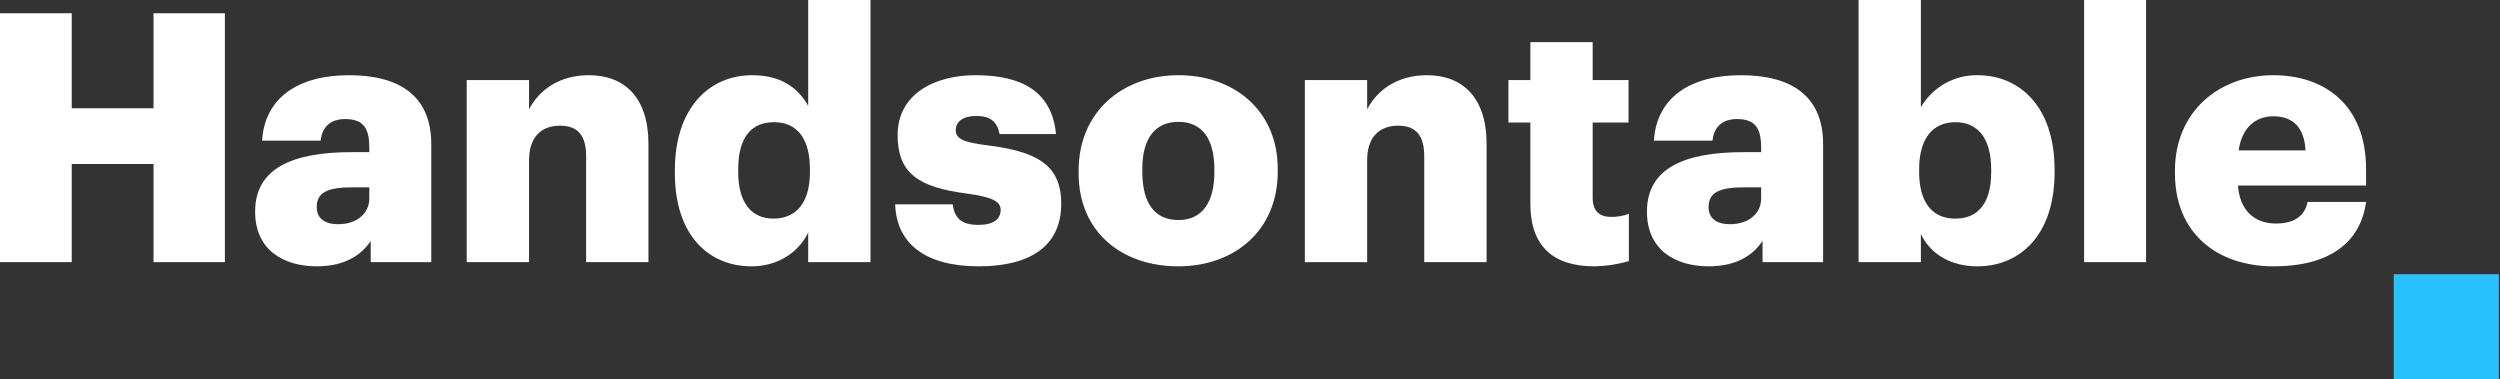 <svg width="145" height="22" viewBox="0 0 145 22" fill="none" xmlns="http://www.w3.org/2000/svg">
<rect x="0" y="0" width="145" height="22" fill="#333333" stroke="none"/>
<g clip-path="url(#clip0_348_1486)">
<path d="M0 0.768H4.16V6.28H8.904V0.768H13.043V15.204H8.904V9.511H4.16V15.204H0V0.768Z" fill="white"/>
<path d="M14.797 12.276C14.797 9.793 16.897 8.824 20.41 8.824H21.42V8.582C21.42 7.573 21.178 6.905 20.027 6.905C19.037 6.905 18.674 7.491 18.593 8.157H15.201C15.363 5.613 17.361 4.362 20.249 4.362C23.156 4.362 25.014 5.553 25.014 8.359V15.204H21.501V13.973C20.996 14.74 20.067 15.447 18.371 15.447C16.473 15.447 14.797 14.518 14.797 12.276ZM21.42 11.51V10.864H20.471C19.017 10.864 18.371 11.146 18.371 12.014C18.371 12.62 18.775 13.004 19.623 13.004C20.653 13.004 21.42 12.418 21.42 11.51V11.51Z" fill="white"/>
<path d="M27.07 4.645H30.685V6.341C31.25 5.251 32.401 4.362 34.157 4.362C36.197 4.362 37.61 5.634 37.61 8.339V15.204H33.996V9.067C33.996 7.875 33.532 7.289 32.481 7.289C31.411 7.289 30.685 7.935 30.685 9.289V15.204H27.07V4.645Z" fill="white"/>
<path d="M39.142 10.035V9.874C39.142 6.28 41.12 4.362 43.624 4.362C45.28 4.362 46.269 5.069 46.875 6.139V0H50.489V15.204H46.875V13.488C46.35 14.578 45.179 15.447 43.584 15.447C41.141 15.447 39.142 13.69 39.142 10.035ZM46.976 9.975V9.813C46.976 8.037 46.229 7.087 44.896 7.087C43.543 7.087 42.816 7.997 42.816 9.833V9.995C42.816 11.772 43.604 12.68 44.856 12.68C46.168 12.68 46.976 11.772 46.976 9.975H46.976Z" fill="white"/>
<path d="M51.92 11.852H55.252C55.373 12.62 55.716 13.044 56.746 13.044C57.634 13.044 58.038 12.7 58.038 12.176C58.038 11.672 57.534 11.428 56.08 11.227C53.253 10.864 52.062 10.036 52.062 7.835C52.062 5.493 54.141 4.362 56.584 4.362C59.189 4.362 61.006 5.251 61.248 7.775H57.978C57.836 7.067 57.453 6.725 56.625 6.725C55.837 6.725 55.433 7.067 55.433 7.552C55.433 8.057 55.918 8.259 57.21 8.42C60.138 8.784 61.551 9.551 61.551 11.812C61.551 14.316 59.694 15.447 56.766 15.447C53.757 15.447 52.001 14.195 51.92 11.852Z" fill="white"/>
<path d="M62.56 10.056V9.894C62.56 6.503 65.083 4.362 68.354 4.362C71.605 4.362 74.109 6.441 74.109 9.793V9.955C74.109 13.388 71.585 15.447 68.334 15.447C65.083 15.447 62.56 13.468 62.56 10.056ZM70.434 9.995V9.834C70.434 8.057 69.727 7.067 68.354 7.067C67.001 7.067 66.254 8.017 66.254 9.793V9.955C66.254 11.772 66.961 12.762 68.354 12.762C69.707 12.762 70.434 11.752 70.434 9.995V9.995Z" fill="white"/>
<path d="M75.681 4.645H79.295V6.341C79.86 5.251 81.011 4.362 82.768 4.362C84.807 4.362 86.221 5.634 86.221 8.339V15.204H82.606V9.067C82.606 7.875 82.142 7.289 81.092 7.289C80.022 7.289 79.295 7.935 79.295 9.289V15.204H75.681V4.645Z" fill="white"/>
<path d="M88.761 11.812V7.108H87.489V4.645H88.761V2.444H92.375V4.645H94.455V7.108H92.375V11.47C92.375 12.236 92.759 12.58 93.445 12.58C93.797 12.586 94.147 12.524 94.475 12.398V15.145C93.826 15.334 93.153 15.435 92.476 15.447C90.094 15.447 88.761 14.296 88.761 11.812Z" fill="white"/>
<path d="M95.523 12.276C95.523 9.793 97.624 8.824 101.136 8.824H102.146V8.582C102.146 7.573 101.904 6.905 100.753 6.905C99.764 6.905 99.4 7.491 99.32 8.157H95.927C96.089 5.613 98.088 4.362 100.975 4.362C103.883 4.362 105.74 5.553 105.74 8.359V15.204H102.227V13.973C101.722 14.74 100.793 15.447 99.098 15.447C97.2 15.447 95.523 14.518 95.523 12.276ZM102.146 11.51V10.864H101.197C99.744 10.864 99.098 11.146 99.098 12.014C99.098 12.62 99.501 13.004 100.349 13.004C101.379 13.004 102.146 12.418 102.146 11.51V11.51Z" fill="white"/>
<path d="M111.411 13.568V15.204H107.797V0H111.411V6.219C111.745 5.644 112.225 5.169 112.804 4.843C113.383 4.516 114.038 4.35 114.702 4.362C117.166 4.362 119.165 6.219 119.165 9.833V9.995C119.165 13.63 117.166 15.447 114.682 15.447C113.107 15.447 111.936 14.7 111.411 13.568ZM115.489 9.995V9.833C115.489 7.975 114.682 7.087 113.41 7.087C112.098 7.087 111.31 8.037 111.31 9.813V9.975C111.31 11.772 112.098 12.68 113.41 12.68C114.763 12.68 115.489 11.732 115.489 9.995Z" fill="white"/>
<path d="M120.878 0H124.472V15.204H120.878V0Z" fill="white"/>
<path d="M126.147 10.056V9.894C126.147 6.503 128.671 4.362 131.861 4.362C134.749 4.362 137.232 6.017 137.232 9.814V10.762H129.802C129.903 12.156 130.71 12.964 132.003 12.964C133.194 12.964 133.699 12.418 133.84 11.712H137.232C136.909 14.094 135.072 15.447 131.882 15.447C128.57 15.447 126.147 13.508 126.147 10.056ZM133.719 8.723C133.658 7.451 133.033 6.745 131.861 6.745C130.771 6.745 130.024 7.451 129.842 8.723H133.719Z" fill="white"/>
<path d="M138.837 15.905H144.932V22H138.837V15.905Z" fill="#27C2FF"/>
</g>
<defs>
<clipPath id="clip0_348_1486">
<rect width="144.932" height="22" fill="white"/>
</clipPath>
</defs>
</svg>
